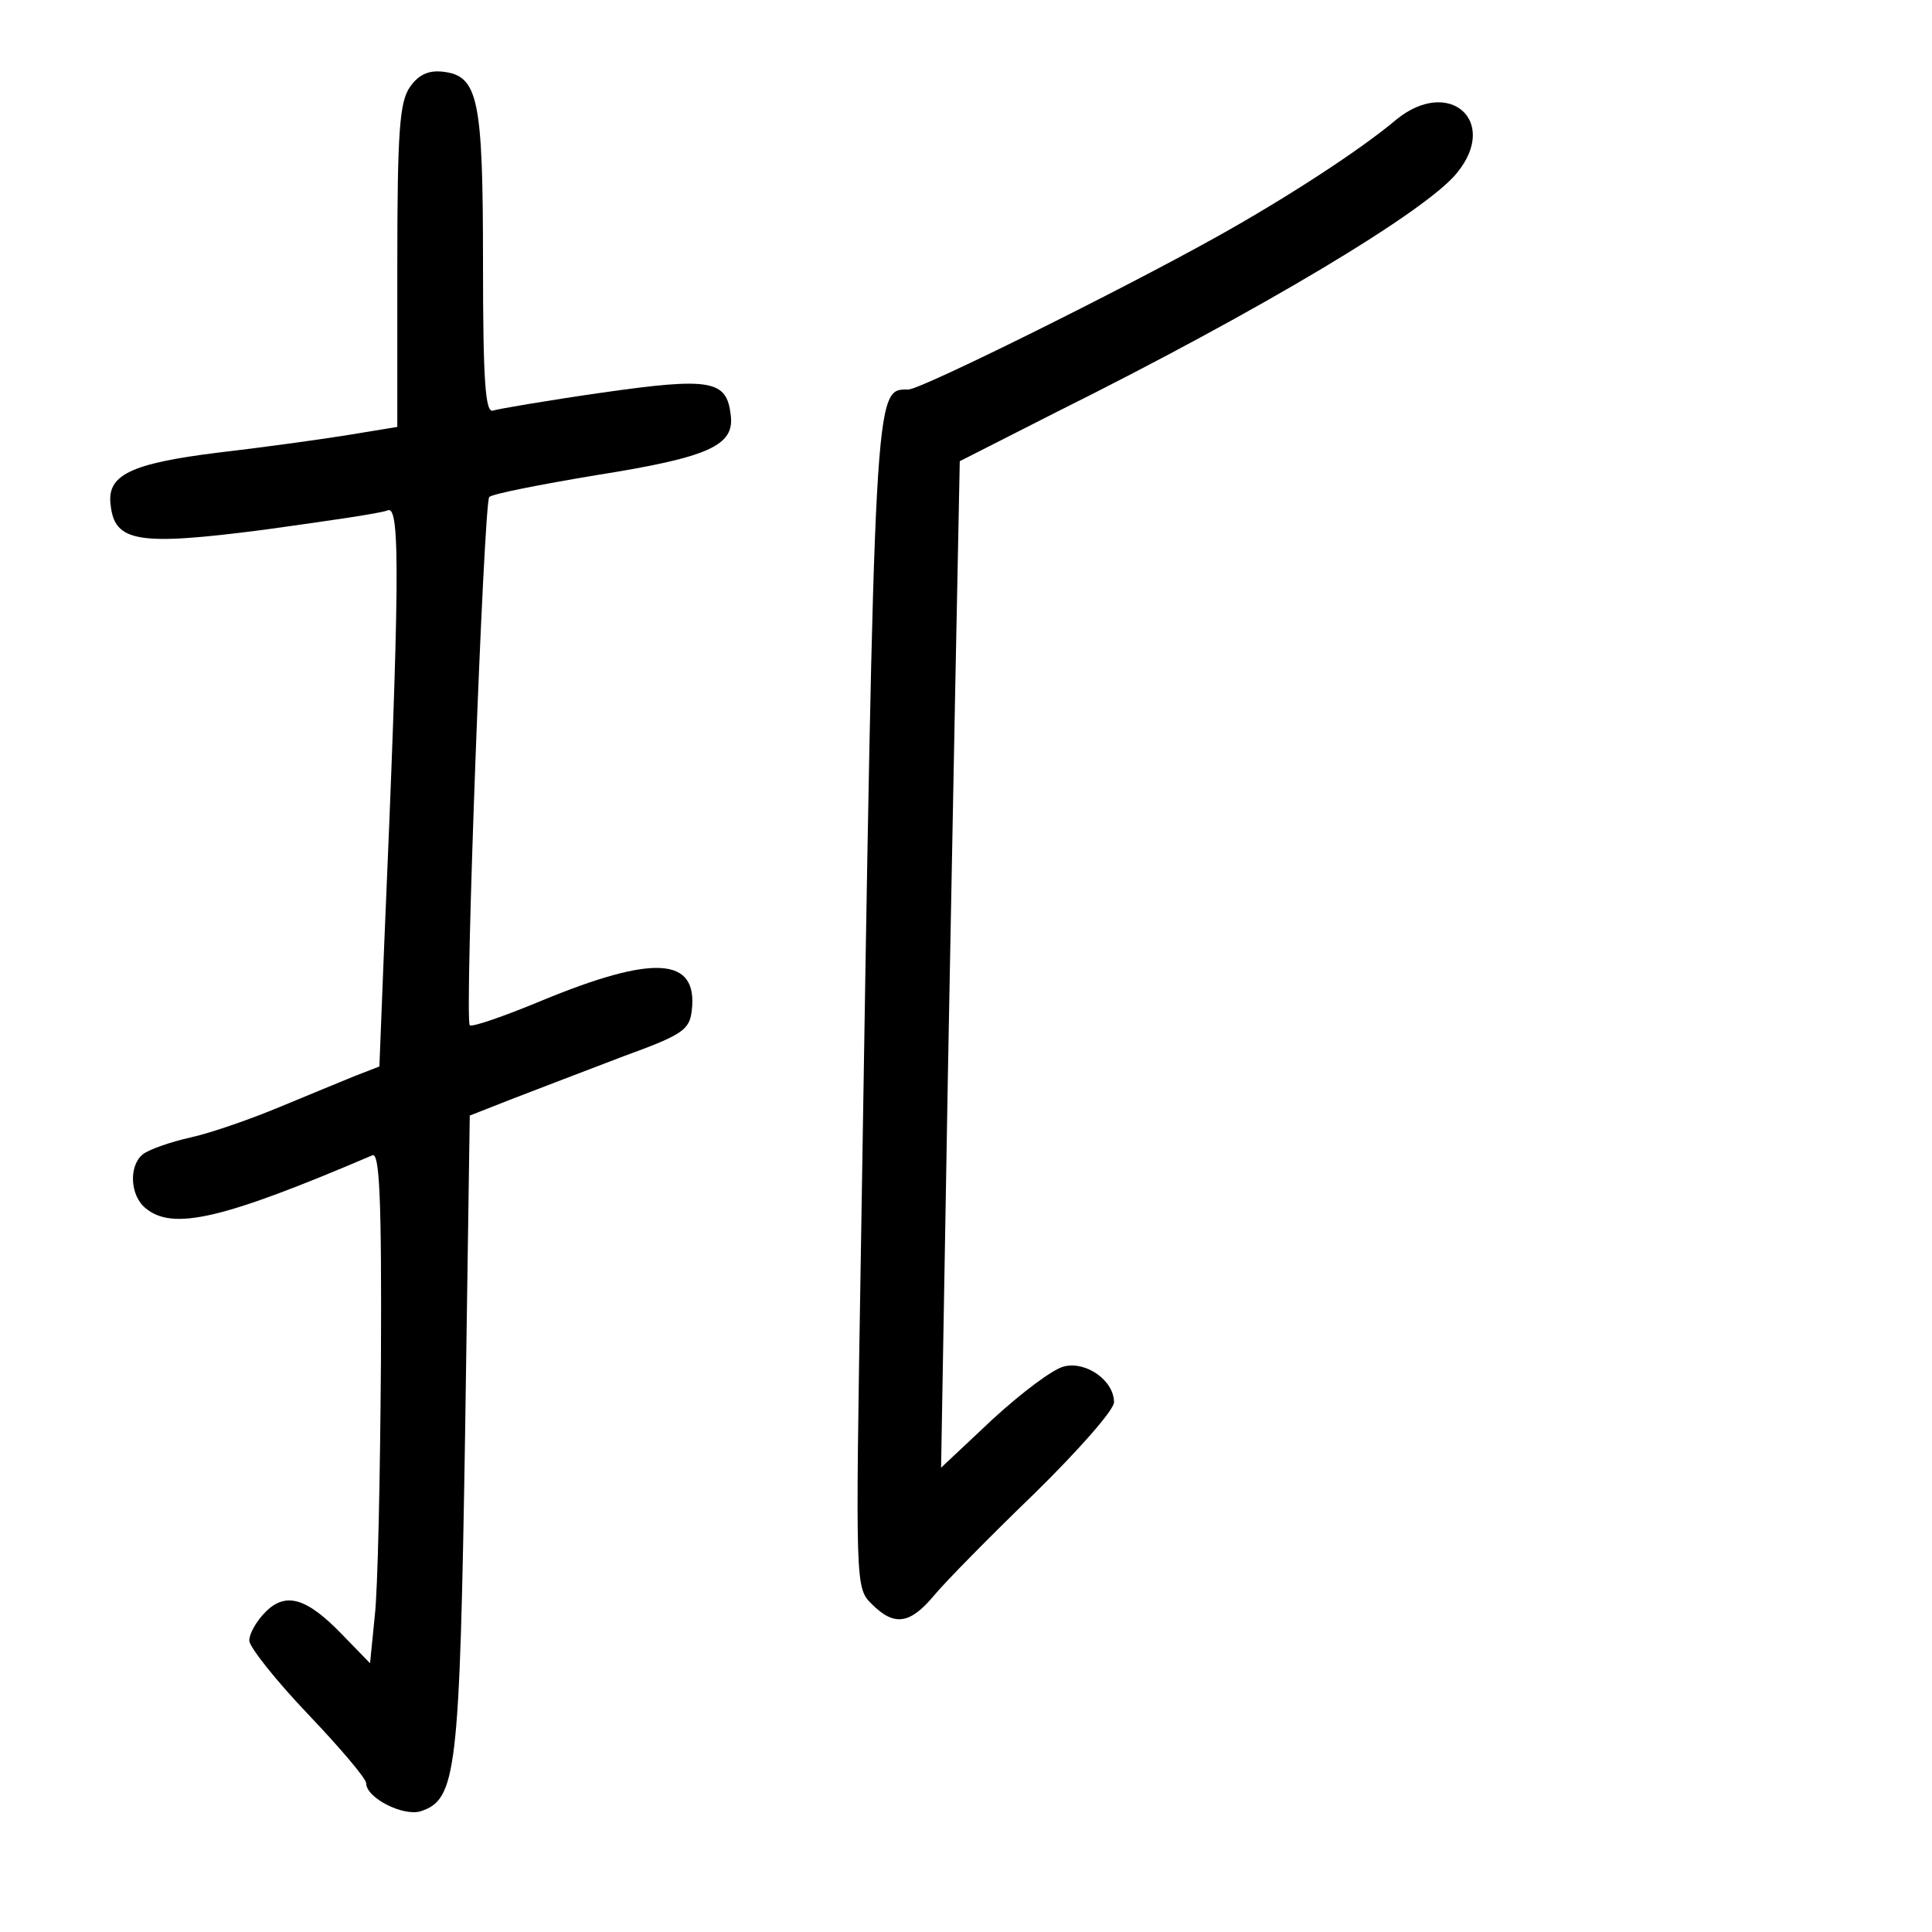 <?xml version="1.0" standalone="no"?>
<!DOCTYPE svg PUBLIC "-//W3C//DTD SVG 20010904//EN"
 "http://www.w3.org/TR/2001/REC-SVG-20010904/DTD/svg10.dtd">
<svg version="1.0" xmlns="http://www.w3.org/2000/svg"
 width="248pt" height="248pt" viewBox="0 0 248 248"
 preserveAspectRatio="xMidYMid meet">
<g transform="translate(0,248) scale(0.1,-0.1)"
fill="#000000" stroke="none">
<path d="M526 2368 c-13 -19 -16 -56 -16 -229 l0 -207 -67 -11 c-38 -6 -111
-16 -163 -22 -113 -14 -143 -29 -138 -67 5 -48 35 -53 197 -32 79 11 150 21
159 25 16 6 15 -96 -5 -562 l-6 -152 -31 -12 c-17 -7 -61 -25 -97 -40 -36 -15
-87 -33 -114 -39 -27 -6 -55 -16 -62 -22 -18 -15 -16 -53 4 -69 35 -29 99 -14
291 68 9 4 12 -52 11 -263 -1 -148 -4 -296 -8 -329 l-6 -60 -35 36 c-46 48
-73 56 -99 30 -12 -12 -21 -28 -21 -37 0 -8 34 -51 75 -94 41 -43 75 -83 75
-89 0 -19 48 -43 70 -36 46 15 50 49 57 484 l6 409 56 22 c31 12 94 36 141 54
77 28 85 34 88 59 8 69 -49 72 -194 12 -48 -20 -89 -34 -91 -31 -7 7 18 670
25 678 4 4 65 16 137 28 145 23 178 38 173 77 -5 45 -25 49 -165 29 -70 -10
-134 -21 -140 -23 -10 -4 -13 38 -13 188 0 213 -6 242 -52 247 -18 2 -31 -4
-42 -20z"/>
<path d="M1793 2327 c-46 -39 -143 -102 -233 -152 -122 -68 -378 -195 -394
-195 -44 0 -43 14 -61 -1111 -7 -426 -7 -427 14 -448 29 -29 49 -26 80 11 14
17 72 76 129 131 56 55 102 107 102 117 0 28 -36 53 -64 46 -14 -3 -55 -34
-92 -68 l-66 -62 6 344 c3 190 9 481 12 647 l6 301 126 64 c259 129 475 258
513 307 53 66 -11 122 -78 68z"/>
</g>
</svg>
